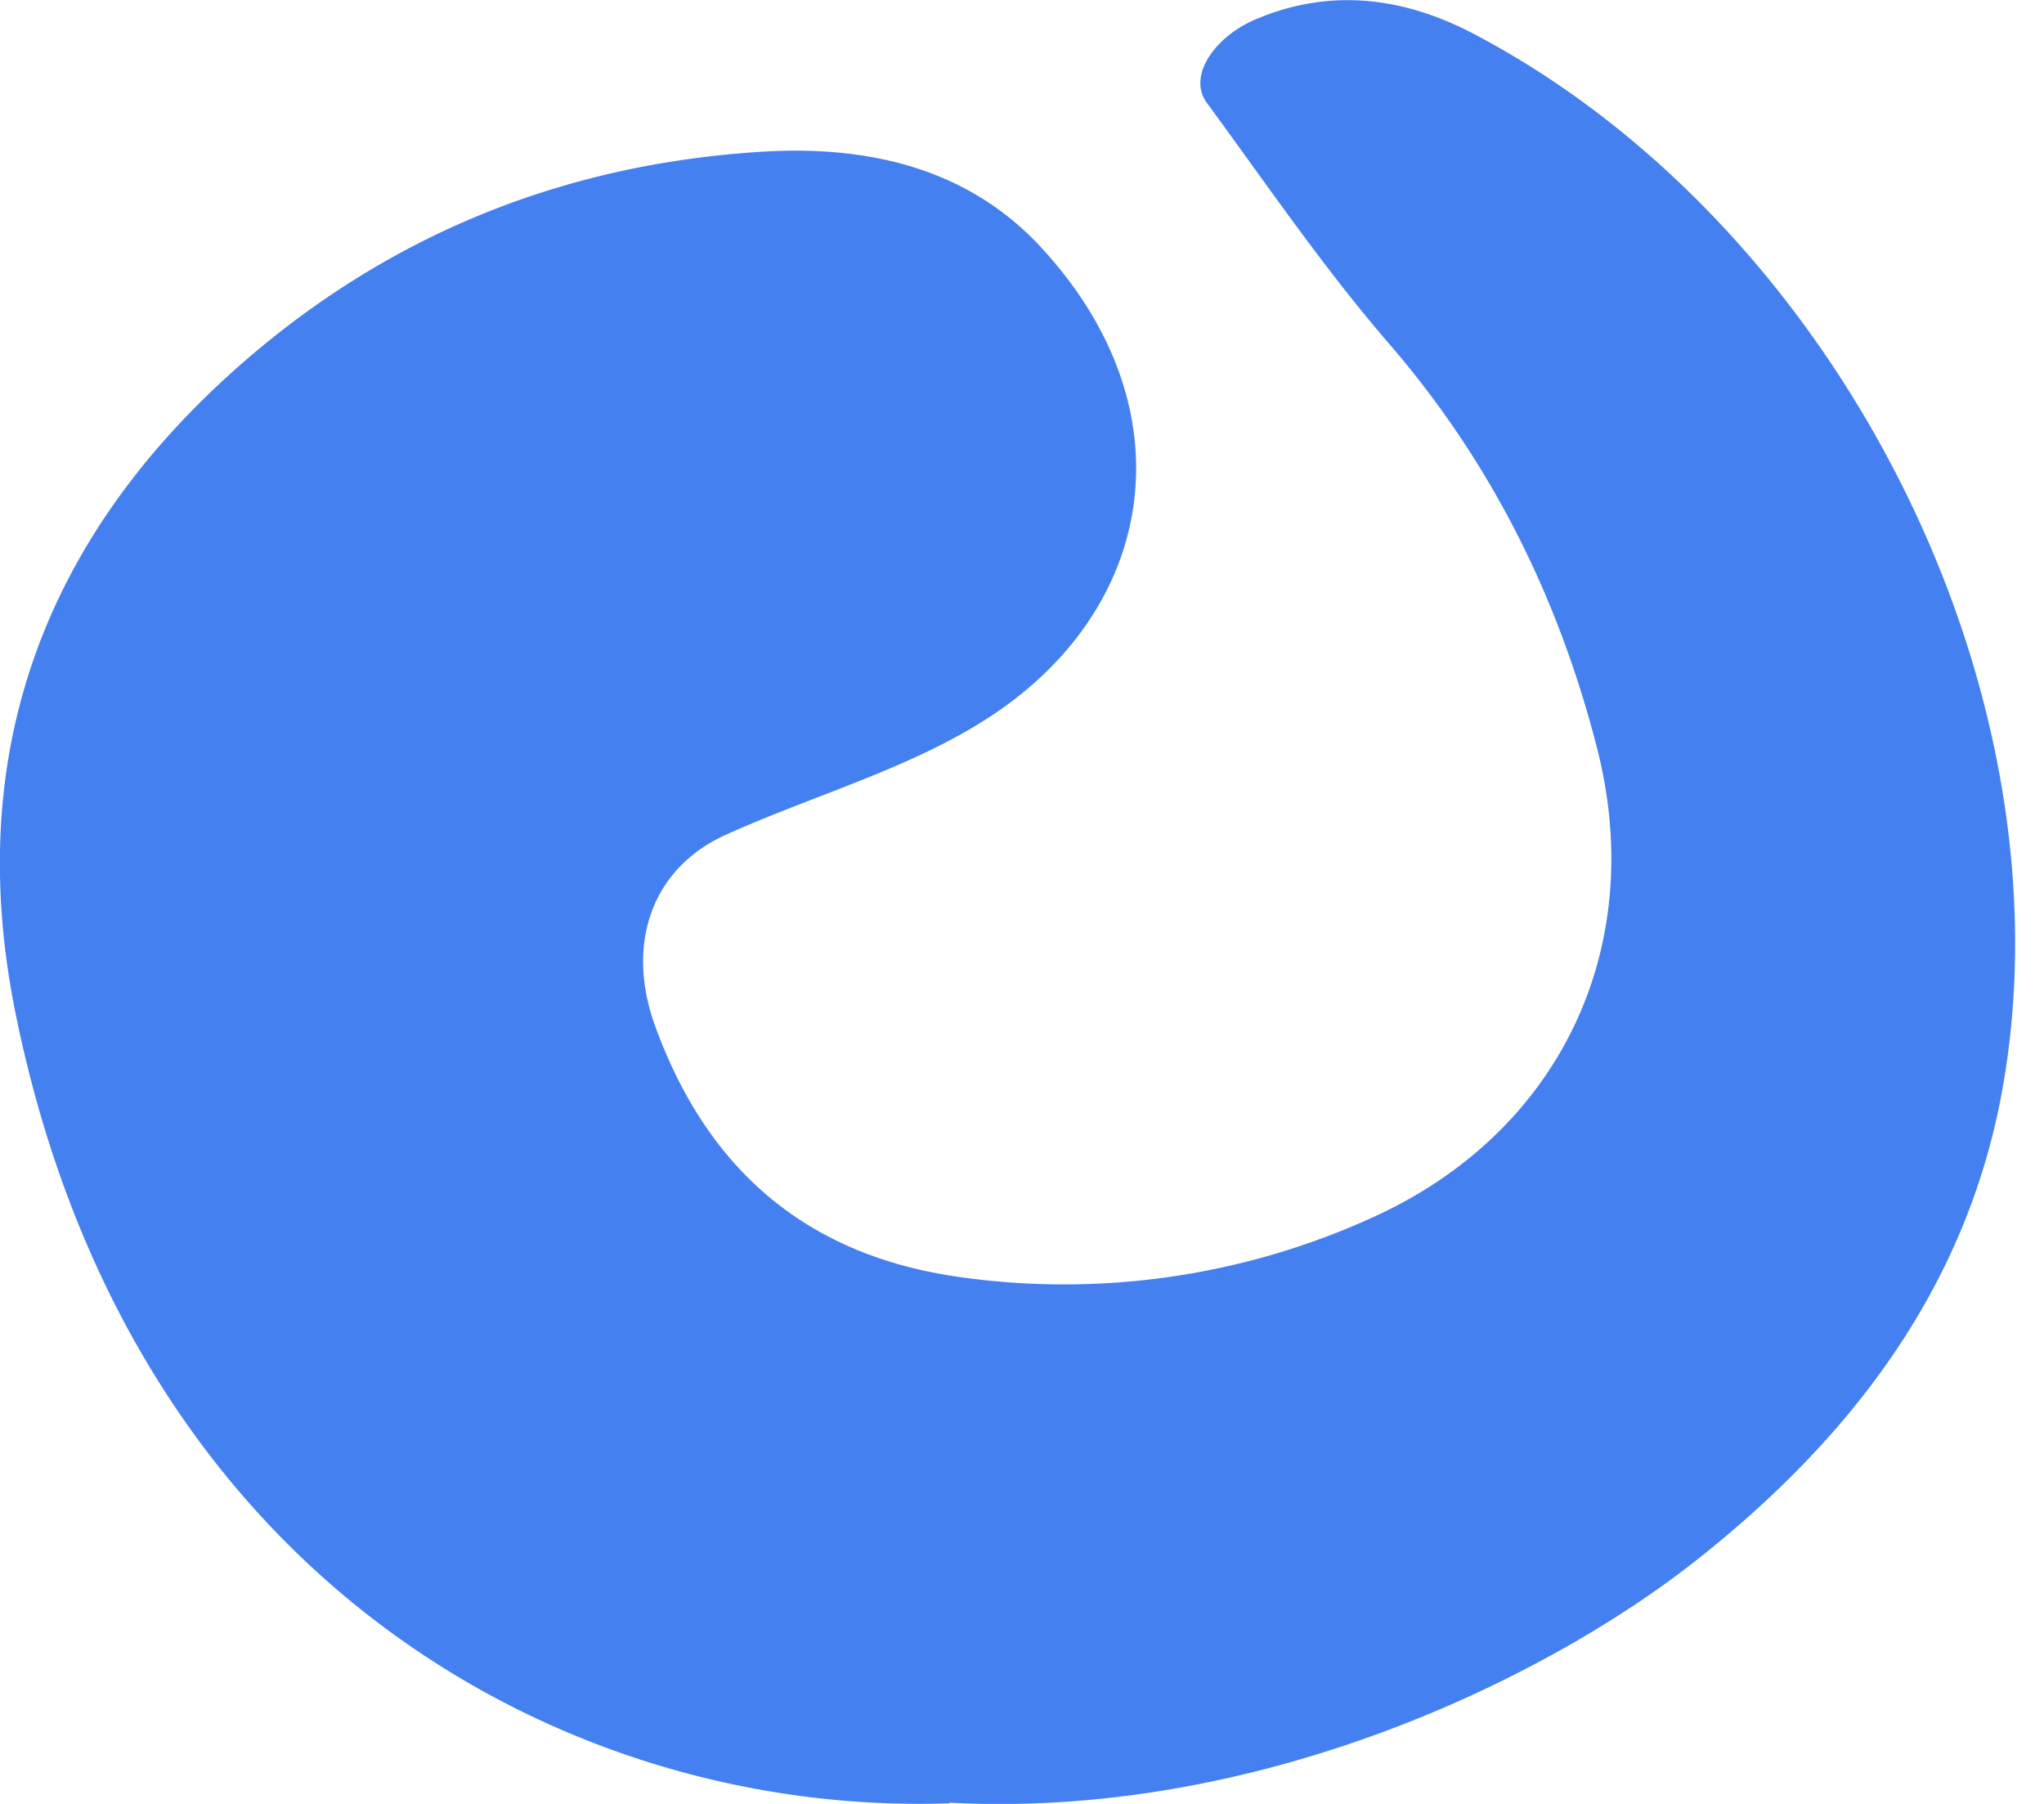 <svg width="17" height="15" fill="none" xmlns="http://www.w3.org/2000/svg"><path d="M7.896 14.995C4.719 15.106 1.089 13.144.13 8.43c-.437-2.153.228-3.96 1.88-5.406C3.25 1.94 4.705 1.363 6.332 1.262c.856-.054 1.702.12 2.324.792 1.214 1.31.98 2.923-.33 3.843-.672.472-1.519.697-2.286 1.043-.628.282-.837.92-.59 1.595.44 1.208 1.275 1.912 2.546 2.086a6.186 6.186 0 003.405-.491c1.573-.704 2.309-2.252 1.88-3.916-.32-1.246-.875-2.365-1.721-3.348-.549-.634-1.024-1.332-1.522-2.01-.165-.225.067-.549.396-.691.64-.276 1.259-.181 1.83.12 3.043 1.604 4.993 5.498 4.385 8.801-.302 1.636-1.265 2.882-2.543 3.89-1.259.993-3.646 2.15-6.208 2.014l-.003.006z" fill="#4580F0"/></svg>